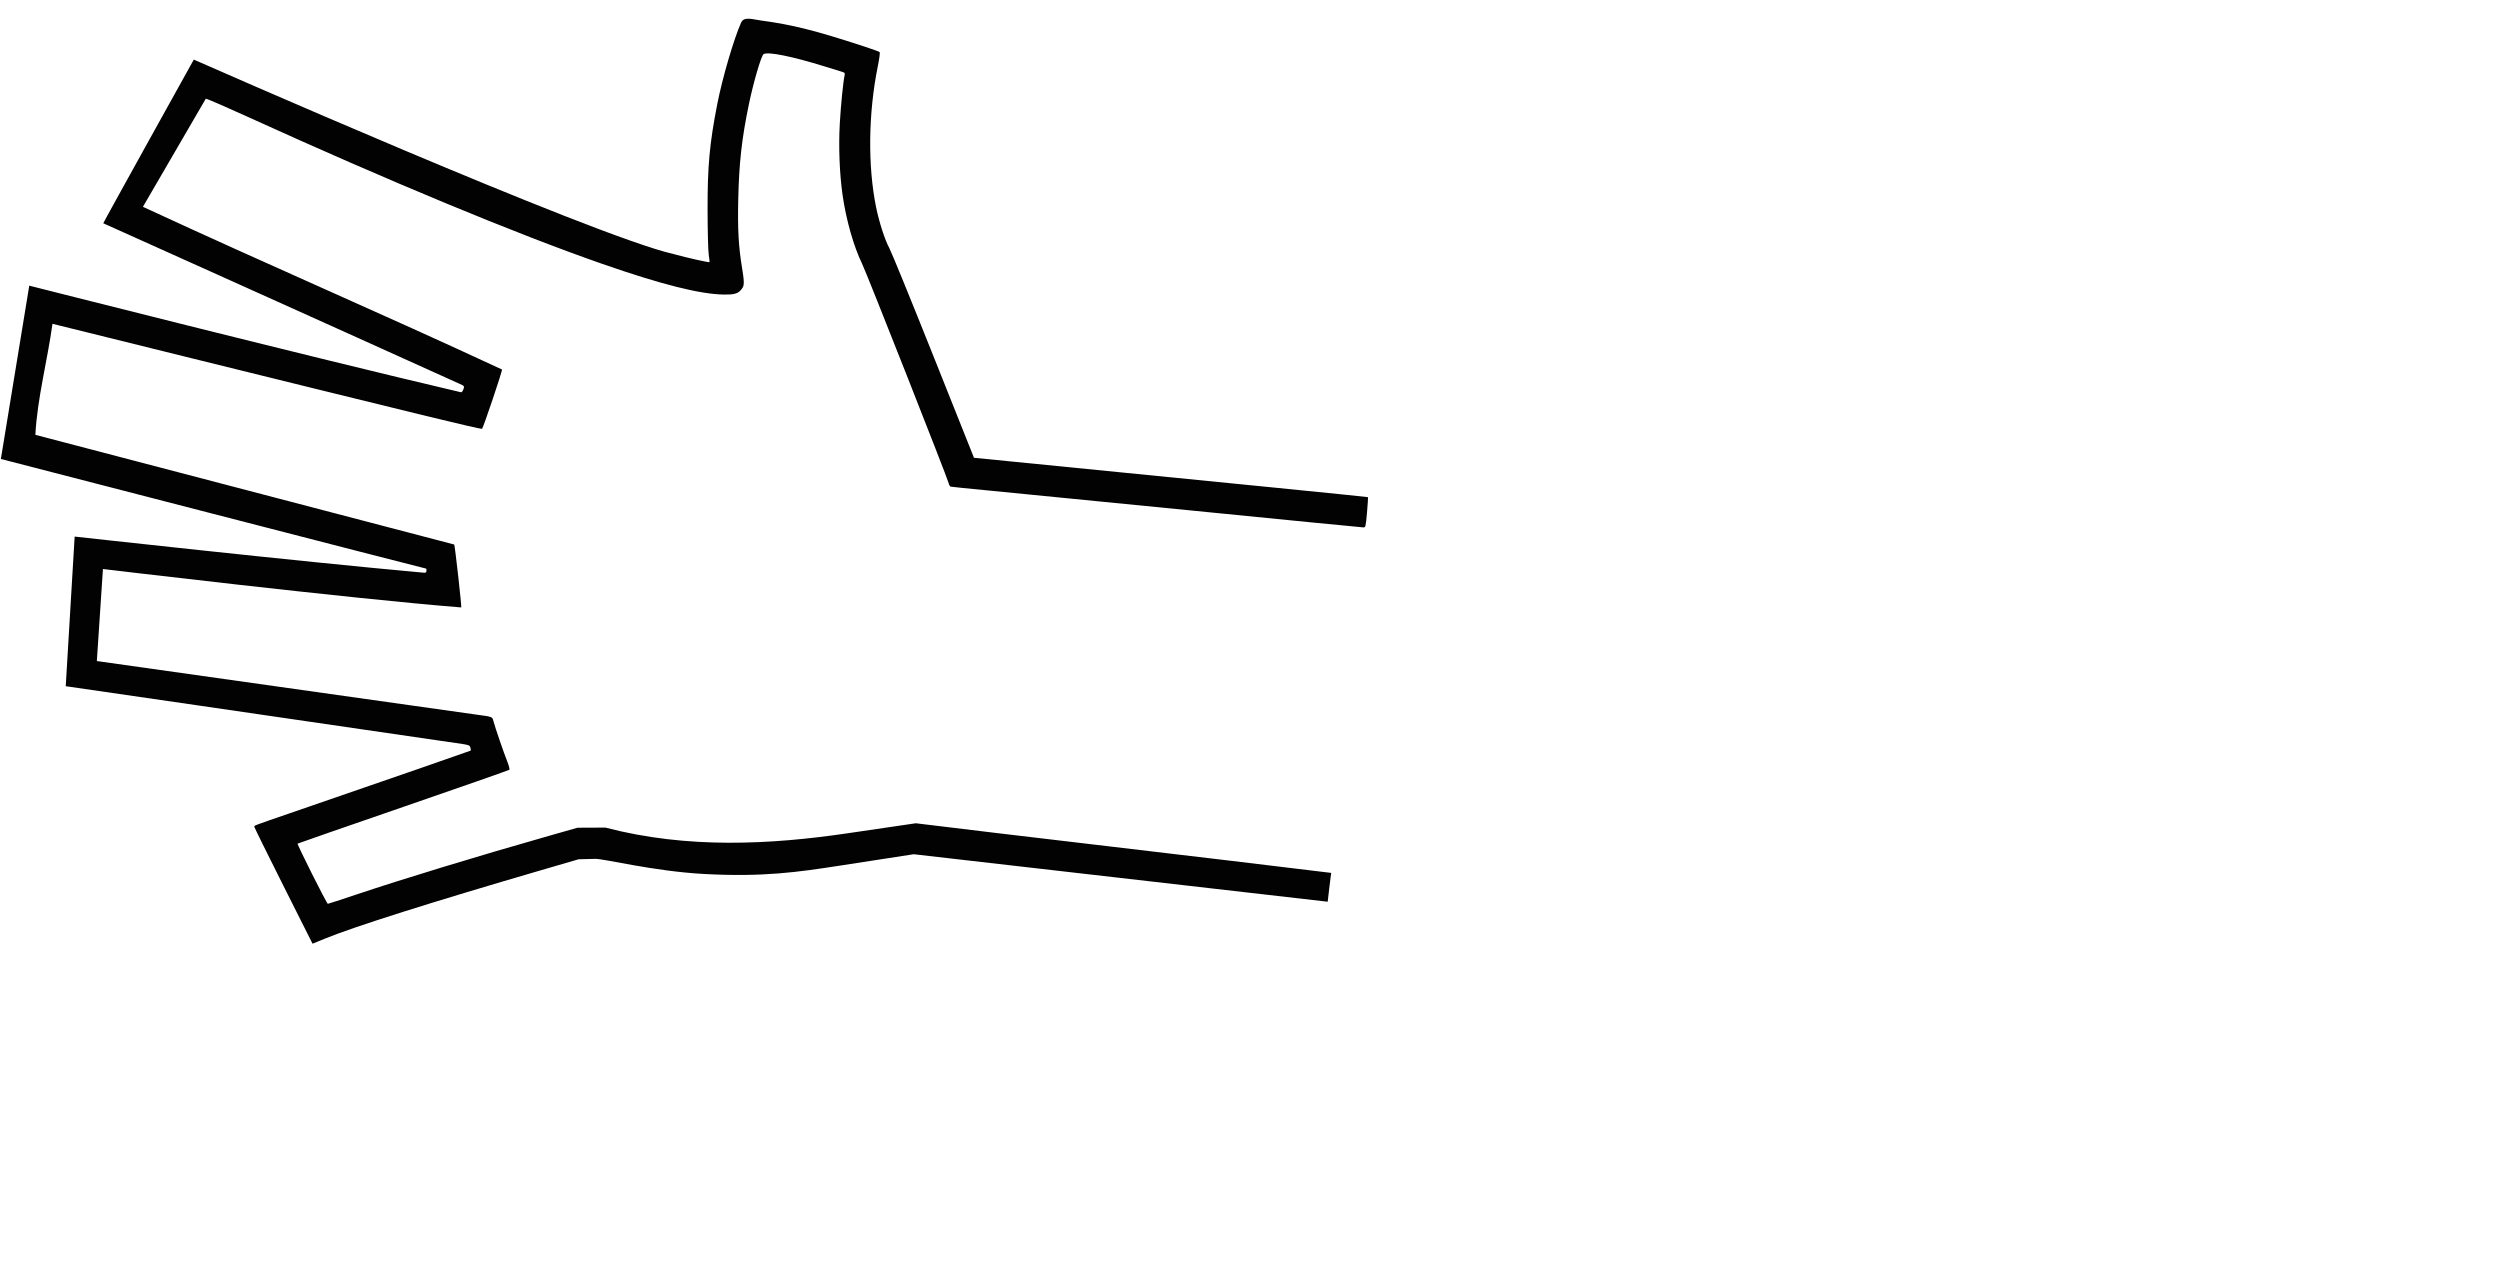<?xml version="1.0" encoding="UTF-8" standalone="no"?>
<!-- Created with Inkscape (http://www.inkscape.org/) -->

<svg
   version="1.1"
   id="svg76"
   width="313.572"
   height="161.586"
   viewBox="0 0 313.572 161.586"
   sodipodi:docname="rps-robot-paper.svg"
   inkscape:version="1.1.2 (08b2f3d93c, 2022-04-05)"
   xmlns:inkscape="http://www.inkscape.org/namespaces/inkscape"
   xmlns:sodipodi="http://sodipodi.sourceforge.net/DTD/sodipodi-0.dtd"
   xmlns="http://www.w3.org/2000/svg"
   xmlns:svg="http://www.w3.org/2000/svg">
  <sodipodi:namedview
     id="namedview9"
     pagecolor="#ffffff"
     bordercolor="#666666"
     borderopacity="1.0"
     inkscape:pageshadow="2"
     inkscape:pageopacity="0.0"
     inkscape:pagecheckerboard="0"
     showgrid="false"
     inkscape:zoom="2"
     inkscape:cx="104.75"
     inkscape:cy="58.5"
     inkscape:window-width="1920"
     inkscape:window-height="1031"
     inkscape:window-x="0"
     inkscape:window-y="25"
     inkscape:window-maximized="1"
     inkscape:current-layer="g5802" />
  <defs
     id="defs80" />
  <g
     id="g82"
     transform="translate(276.075,-35.763)">
    <g
       id="g553"
       transform="translate(9.257,-1.41)">
      <path
         style="display:none;fill:#020202;stroke-width:0.32"
         d="m 364.434,314.633 c -9.123,-3.735 -33.068,-11.314 -67.2,-21.268 l -11.52,-3.36 -5.12,-0.13 c -2.816,-0.072 -18.008,-0.278 -33.76,-0.459 -15.752,-0.181 -36.848,-0.474 -46.88,-0.653 l -18.24,-0.325 -128.454,14.736 -0.488,-4.242 c -0.292,-2.536 -0.61,-4.701 -0.61,-4.701 33.385,-4.122 105.253,-12.445 128.912,-15.404 l 19.68,0.34 c 24.075,0.416 64.928,0.952 76.64,1.004 l 8.64,0.039 8.96,2.548 c 21.993,6.254 45.268,13.348 59.728,18.202 4.691,1.575 8.652,2.863 8.804,2.863 0.325,0 9.594,-18.462 9.376,-18.675 -0.082,-0.08 -14.836,-5.208 -32.788,-11.397 -17.952,-6.189 -32.763,-11.373 -32.914,-11.52 -0.151,-0.147 0.12,-1.251 0.603,-2.457 1.051,-2.627 3.791,-10.605 4.295,-12.507 0.409,-1.546 0.163,-1.446 5.296,-2.147 25.483,-3.48 105.424,-15.044 106.838,-15.454 1.033,-0.3 1.935,-0.694 2.004,-0.876 0.07,-0.181 1.184,-6.557 2.476,-14.168 l 2.349,-13.838 h -0.804 c -0.442,0 -24.915,2.53 -54.385,5.622 -29.47,3.092 -53.656,5.547 -53.747,5.456 -0.176,-0.176 1.965,-19.326 2.182,-19.526 0.07,-0.064 28.783,-7.925 63.807,-17.468 35.024,-9.543 63.815,-17.478 63.979,-17.632 0.309,-0.291 -0.65,-29.677 -1.049,-32.155 l -0.21,-1.303 -50.4,12.259 c -27.72,6.743 -58.09,14.135 -67.488,16.428 -9.399,2.293 -17.17,4.087 -17.271,3.987 -0.426,-0.426 -6.415,-18.22 -6.199,-18.418 0.131,-0.12 24.79,-11.482 54.798,-25.249 30.008,-13.767 54.729,-25.124 54.935,-25.236 0.241,-0.131 -3.338,-5.858 -10.027,-16.044 -5.721,-8.712 -10.518,-15.961 -10.66,-16.109 -0.142,-0.148 -4.846,1.819 -10.453,4.372 -43.241,19.688 -83.188,36.254 -109.635,45.466 -18.413,6.414 -30.426,9.443 -37.839,9.543 -2.953,0.04 -4.264,-0.253 -5.206,-1.38 -0.991,-1.185 -1.284,-1.486 -0.44,-6.622 1.13,-6.878 1.426,-12.022 1.229,-21.347 -0.242,-11.44 -1.086,-19.008 -3.32,-29.763 -1.393,-6.707 -3.784,-14.889 -4.52,-15.466 -1.16,-0.908 -8.897,0.642 -19.102,3.828 -2.289,0.715 -4.631,1.436 -5.204,1.604 -0.851,0.249 -1.013,0.434 -0.884,1.009 0.457,2.034 1.17,9.127 1.51,15.011 0.415,7.178 0.087,15.631 -0.862,22.271 -1.099,7.686 -3.456,15.968 -6.076,21.343 -1.409,2.891 -26.464,66.418 -26.856,68.094 -0.115,0.492 -0.385,0.95 -0.6,1.019 -0.215,0.069 -5.862,0.644 -12.55,1.277 -6.688,0.634 -35.25,3.451 -63.471,6.261 -28.221,2.81 -51.639,5.109 -52.039,5.109 -0.704,0 -0.741,-0.149 -1.141,-4.641 -0.227,-2.553 -0.354,-4.689 -0.281,-4.747 0.108,-0.087 38.567,-3.932 111.906,-11.189 l 10.334,-1.023 12.572,-31.52 c 6.915,-17.336 13.089,-32.456 13.72,-33.6 1.324,-2.399 3.147,-8.031 4.077,-12.598 2.623,-12.879 2.422,-29.269 -0.537,-43.82 -0.483,-2.378 -0.713,-4.208 -0.547,-4.36 0.157,-0.144 2.302,-0.922 4.766,-1.728 15.169,-4.963 22.395,-6.781 32.056,-8.064 2.745,-0.373 5.27,-1.331 6.174,0.699 2.272,5.132 5.785,17.126 7.343,25.07 2.424,12.358 3.07,19.392 3.041,33.12 -0.013,6.336 -0.175,12.528 -0.359,13.76 -0.184,1.232 -0.299,2.282 -0.256,2.332 0.156,0.184 6.802,-1.308 11.19,-2.511 24.793,-6.8 76.637,-27.657 132.01,-53.107 4.664,-2.144 9.602,-4.41 10.973,-5.037 1.483,-0.678 2.606,-1.022 2.773,-0.848 0.463,0.481 31.725,48.21 31.626,48.285 -0.104,0.079 0.478,-0.189 -28.891,13.289 -11.968,5.492 -24.424,11.211 -27.68,12.709 -16.999,7.819 -52.857,24.276 -54.307,24.924 -1.643,0.734 -1.662,0.759 -1.329,1.715 0.186,0.533 0.513,0.97 0.728,0.97 0.214,0 31.167,-7.488 68.785,-16.64 37.617,-9.152 68.582,-16.64 68.81,-16.64 0.482,0 0.425,-1.027 1.676,30.31 0.486,12.183 0.794,22.24 0.685,22.35 -0.15,0.15 -128.728,35.34 -129.127,35.34 -0.044,0 -0.08,0.288 -0.08,0.64 0,0.431 0.213,0.64 0.653,0.64 0.359,0 13.067,-1.301 28.24,-2.89 15.173,-1.59 33.779,-3.539 41.347,-4.332 7.568,-0.793 19.664,-2.064 26.88,-2.825 7.216,-0.761 13.176,-1.336 13.245,-1.276 0.069,0.059 -0.042,0.939 -0.247,1.956 -0.205,1.016 -1.448,8.328 -2.762,16.248 -1.314,7.92 -2.594,15.624 -2.844,17.12 -0.25,1.496 -0.686,4.205 -0.969,6.02 -0.571,3.656 -0.93,4.403 -2.71,5.637 -2.693,1.866 -4.214,2.122 -58.114,9.781 -28.512,4.052 -52.813,7.523 -54.001,7.713 -1.894,0.304 -2.186,0.444 -2.358,1.133 -0.108,0.432 -0.144,0.838 -0.079,0.902 0.102,0.1 23.337,8.149 55.958,19.384 11.822,4.072 11.203,3.836 11.182,4.261 -0.01,0.203 -4.078,8.447 -9.04,18.32 l -9.022,17.951 z"
         id="path555" />
      <g
         id="g5802">
        <path
           style="fill:#020202;stroke-width:0.131"
           d="m 139.789,98.401 c -1.822,-0.256 -8.886,-1.088 -10.109,-1.233 -18.168,-2.189 -22.231,-2.681 -33.673,-4.075 l -8.73,-1.063 -16.02,3.794 c -7.2,1.349 -12.253,-0.187 -12.253,-0.187 0,0 1.582,-0.096 3.146,-0.731 0.741,-0.3 0.985,-1.745 0.847,-3.127 -0.196,-1.95 -0.894,-7.17 -1.333,-8.314 -0.067,-0.176 0.05,-0.207 0.773,-0.207 2.545,0 3.474,-2.402 3.912,-10.11 0.153,-2.705 0.091,-5.59 -0.137,-7.17 -0.239,-1.836 -0.969,-2.677 -2.526,-3.014 1.195,-1.47 3.28,-6.38 3.854,-10.064 0.603,2.591 0.557,7.269 -0.326,10.95 0.773,1.455 5.373,6.956 8.267,7.933 7.056,2.382 12.167,2.53 18.159,1.552 0.906,-0.148 1.656,-0.349 1.68,-0.373 0.055,-0.055 -0.84,-3.616 -0.933,-3.709 -0.038,-0.038 -0.827,0.08 -1.752,0.262 -2.626,0.519 -4,0.66 -6.408,0.66 -2.623,-9.1e-4 -4.204,-0.232 -6.23,-0.909 -2.671,-0.894 -7.002,-3.116 -8.966,-6.706 0.178,-1.646 0.104,-1.989 0.307,-4.083 0.519,-5.637 -0.981,-14.195 -2.747,-15.681 -3.387,-1.673 -3.015,-0.548 -3.347,2.028 -0.184,6.709 -1.442,8.669 -3.839,15.255 -1.159,3.275 -2.702,4.309 -4.236,4.426 -0.919,-1.3e-4 -3.977,0.003 -4.005,-0.028 -0.029,-0.031 0.084,-0.796 0.25,-1.698 0.538,-2.922 0.734,-5.347 0.809,-9.994 0.094,-5.801 -0.181,-10.883 -0.955,-17.641 -0.548,-4.784 -0.545,-4.66 -0.122,-5.163 2.138,-2.541 12.055,-5.502 19.678,-5.875 l 1.589,-0.078 8.916,12.745 c 4.904,7.01 8.987,12.745 9.074,12.745 0.17,0 15.653,1.48 17.85,1.706 0.722,0.074 3.764,0.369 6.761,0.655 2.996,0.286 9.436,0.904 14.31,1.374 12.179,1.174 12.92,1.242 12.96,1.203 0.057,-0.057 0.436,-3.795 0.39,-3.841 -0.023,-0.023 -11.115,-1.105 -24.649,-2.403 -13.533,-1.299 -24.843,-2.395 -25.131,-2.437 l -0.525,-0.076 -8.402,-12.023 c -4.621,-6.613 -8.598,-12.248 -8.837,-12.523 -0.683,-0.784 -1.412,-0.975 -3.733,-0.975 -1.462,0 -1.936,-0.04 -1.936,-0.164 0,-0.09 -0.042,-0.164 -0.094,-0.164 -0.051,0 -8.234,-1.841 -18.184,-4.09 -9.95,-2.25 -18.114,-4.066 -18.143,-4.037 -0.029,0.029 -0.746,9.755 -1.592,21.612 0,0 -0.438,8.009 -0.968,17.016 -0.117,4.764 -0.108,10.411 0.684,13.33 0.403,1.562 0.971,4.555 2.097,8.269 3.032,9.997 3.575,10.922 4.249,16.82 0.308,2.694 0.485,7.53 0.485,7.53 2.958,0.631 5.148,0.617 7.718,0.74 0.405,0.002 3.499,-0.411 6.345,0.413 l 4.385,1.27 c 2.53,0.589 9.512,1.098 12.943,0.375 l 15.63,-3.124 12.012,1.458 c 6.607,0.802 29.001,3.411 29.001,3.411 0,0 11.004,1.189 11.311,1.229 0.136,-1.225 0.295,-2.446 0.451,-3.669 z M 43.555,92.851 c -0.277,-3.58 -0.554,-6.993 -1.262,-10.5 l 2.154,0.061 c 1.097,0.031 11.93,0.585 12.523,0.585 0.379,0 0.408,0.044 0.74,1.083 0.702,2.198 1.093,4.265 1.255,6.635 0.088,1.289 -0.322,1.323 -0.575,1.372 -0.146,0.028 -0.839,0.129 -2.029,0.231 -3.986,0.349 -8.561,0.796 -12.806,0.534 z m 9.064,-13.992 c -3.971,-0.177 -7.705,-0.353 -8.297,-0.401 l -2.887,-0.233 c -0.962,-3.045 -1.903,-6.144 -2.752,-9.198 -1.069,-2.999 -1.436,-4.84 -1.415,-4.857 0.05,-0.04 11.268,1.381 11.323,1.433 0.023,0.022 -0.08,0.45 -0.23,0.952 -0.15,0.502 -0.272,0.969 -0.272,1.039 5.119,1.318 11.322,1.063 13.529,-0.662 0.16,0.022 0.771,-0.069 0.878,0.661 0.489,2.313 0.326,7.825 -0.816,11.557 -0.039,0.11 -0.325,0.138 -0.948,0.094 -0.491,-0.035 -4.142,-0.208 -8.113,-0.385 z M 44.887,61.199 c -2.578,-0.291 -7.74,-0.975 -8.393,-1.092 -0.519,-2.451 -0.477,-5.569 -0.456,-6.692 0.034,-0.374 0.157,-3.062 0.363,-5.974 0.206,-2.912 0.408,-5.328 0.449,-5.368 0.06,-0.06 4.516,0.712 12.264,2.123 0.528,0.096 0.993,0.208 1.033,0.249 0.159,0.159 0.204,9.901 0.056,11.967 -0.133,1.845 -0.526,5.317 -0.602,5.317 -0.015,0 -2.137,-0.238 -4.714,-0.529 z m -1.721,-22.06 c -3.249,-0.594 -5.949,-1.116 -6,-1.159 -0.106,-0.092 1.383,-21.237 1.504,-21.358 0.068,-0.068 6.602,1.375 20.239,4.47 1.655,0.376 2.955,0.716 2.888,0.756 -0.067,0.04 -0.703,0.231 -1.415,0.424 -3.076,0.834 -6.425,2.224 -8.198,3.403 -1.122,0.746 -2.378,2.05 -2.864,2.975 -0.354,0.674 -0.377,0.812 -0.371,2.228 0.004,0.83 0.164,2.839 0.357,4.464 0.192,1.625 0.39,3.421 0.44,3.992 l 0.09,1.038 -0.381,-0.076 c -0.21,-0.042 -3.039,-0.562 -6.289,-1.155 z"
           id="path5804"
           sodipodi:nodetypes="ccscccsssssccccsssssssccccccsssssscssssssssscssssssssccssccscccsccccssssssccssccsssccccsssscssssssssssssssscsscsss" />
        <g
           id="g553-5"
           transform="matrix(0.41,0,0,0.41,122.596,-64.199)">
          <path
             style="display:none;fill:#020202;stroke-width:0.32"
             d="m 364.434,314.633 c -9.123,-3.735 -33.068,-11.314 -67.2,-21.268 l -11.52,-3.36 -5.12,-0.13 c -2.816,-0.072 -18.008,-0.278 -33.76,-0.459 -15.752,-0.181 -36.848,-0.474 -46.88,-0.653 l -18.24,-0.325 -128.454,14.736 -0.488,-4.242 c -0.292,-2.536 -0.61,-4.701 -0.61,-4.701 33.385,-4.122 105.253,-12.445 128.912,-15.404 l 19.68,0.34 c 24.075,0.416 64.928,0.952 76.64,1.004 l 8.64,0.039 8.96,2.548 c 21.993,6.254 45.268,13.348 59.728,18.202 4.691,1.575 8.652,2.863 8.804,2.863 0.325,0 9.594,-18.462 9.376,-18.675 -0.082,-0.08 -14.836,-5.208 -32.788,-11.397 -17.952,-6.189 -32.763,-11.373 -32.914,-11.52 -0.151,-0.147 0.12,-1.251 0.603,-2.457 1.051,-2.627 3.791,-10.605 4.295,-12.507 0.409,-1.546 0.163,-1.446 5.296,-2.147 25.483,-3.48 105.424,-15.044 106.838,-15.454 1.033,-0.3 1.935,-0.694 2.004,-0.876 0.07,-0.181 1.184,-6.557 2.476,-14.168 l 2.349,-13.838 h -0.804 c -0.442,0 -24.915,2.53 -54.385,5.622 -29.47,3.092 -53.656,5.547 -53.747,5.456 -0.176,-0.176 1.965,-19.326 2.182,-19.526 0.07,-0.064 28.783,-7.925 63.807,-17.468 35.024,-9.543 63.815,-17.478 63.979,-17.632 0.309,-0.291 -0.65,-29.677 -1.049,-32.155 l -0.21,-1.303 -50.4,12.259 c -27.72,6.743 -58.09,14.135 -67.488,16.428 -9.399,2.293 -17.17,4.087 -17.271,3.987 -0.426,-0.426 -6.415,-18.22 -6.199,-18.418 0.131,-0.12 24.79,-11.482 54.798,-25.249 30.008,-13.767 54.729,-25.124 54.935,-25.236 0.241,-0.131 -3.338,-5.858 -10.027,-16.044 -5.721,-8.712 -10.518,-15.961 -10.66,-16.109 -0.142,-0.148 -4.846,1.819 -10.453,4.372 -43.241,19.688 -83.188,36.254 -109.635,45.466 -18.413,6.414 -30.426,9.443 -37.839,9.543 -2.953,0.04 -4.264,-0.253 -5.206,-1.38 -0.991,-1.185 -1.284,-1.486 -0.44,-6.622 1.13,-6.878 1.426,-12.022 1.229,-21.347 -0.242,-11.44 -1.086,-19.008 -3.32,-29.763 -1.393,-6.707 -3.784,-14.889 -4.52,-15.466 -1.16,-0.908 -8.897,0.642 -19.102,3.828 -2.289,0.715 -4.631,1.436 -5.204,1.604 -0.851,0.249 -1.013,0.434 -0.884,1.009 0.457,2.034 1.17,9.127 1.51,15.011 0.415,7.178 0.087,15.631 -0.862,22.271 -1.099,7.686 -3.456,15.968 -6.076,21.343 -1.409,2.891 -26.464,66.418 -26.856,68.094 -0.115,0.492 -0.385,0.95 -0.6,1.019 -0.215,0.069 -5.862,0.644 -12.55,1.277 -6.688,0.634 -35.25,3.451 -63.471,6.261 -28.221,2.81 -51.639,5.109 -52.039,5.109 -0.704,0 -0.741,-0.149 -1.141,-4.641 -0.227,-2.553 -0.354,-4.689 -0.281,-4.747 0.108,-0.087 38.567,-3.932 111.906,-11.189 l 10.334,-1.023 12.572,-31.52 c 6.915,-17.336 13.089,-32.456 13.72,-33.6 1.324,-2.399 3.147,-8.031 4.077,-12.598 2.623,-12.879 2.422,-29.269 -0.537,-43.82 -0.483,-2.378 -0.713,-4.208 -0.547,-4.36 0.157,-0.144 2.302,-0.922 4.766,-1.728 15.169,-4.963 22.395,-6.781 32.056,-8.064 2.745,-0.373 5.27,-1.331 6.174,0.699 2.272,5.132 5.785,17.126 7.343,25.07 2.424,12.358 3.07,19.392 3.041,33.12 -0.013,6.336 -0.175,12.528 -0.359,13.76 -0.184,1.232 -0.299,2.282 -0.256,2.332 0.156,0.184 6.802,-1.308 11.19,-2.511 24.793,-6.8 76.637,-27.657 132.01,-53.107 4.664,-2.144 9.602,-4.41 10.973,-5.037 1.483,-0.678 2.606,-1.022 2.773,-0.848 0.463,0.481 31.725,48.21 31.626,48.285 -0.104,0.079 0.478,-0.189 -28.891,13.289 -11.968,5.492 -24.424,11.211 -27.68,12.709 -16.999,7.819 -52.857,24.276 -54.307,24.924 -1.643,0.734 -1.662,0.759 -1.329,1.715 0.186,0.533 0.513,0.97 0.728,0.97 0.214,0 31.167,-7.488 68.785,-16.64 37.617,-9.152 68.582,-16.64 68.81,-16.64 0.482,0 0.425,-1.027 1.676,30.31 0.486,12.183 0.794,22.24 0.685,22.35 -0.15,0.15 -128.728,35.34 -129.127,35.34 -0.044,0 -0.08,0.288 -0.08,0.64 0,0.431 0.213,0.64 0.653,0.64 0.359,0 13.067,-1.301 28.24,-2.89 15.173,-1.59 33.779,-3.539 41.347,-4.332 7.568,-0.793 19.664,-2.064 26.88,-2.825 7.216,-0.761 13.176,-1.336 13.245,-1.276 0.069,0.059 -0.042,0.939 -0.247,1.956 -0.205,1.016 -1.448,8.328 -2.762,16.248 -1.314,7.92 -2.594,15.624 -2.844,17.12 -0.25,1.496 -0.686,4.205 -0.969,6.02 -0.571,3.656 -0.93,4.403 -2.71,5.637 -2.693,1.866 -4.214,2.122 -58.114,9.781 -28.512,4.052 -52.813,7.523 -54.001,7.713 -1.894,0.304 -2.186,0.444 -2.358,1.133 -0.108,0.432 -0.144,0.838 -0.079,0.902 0.102,0.1 23.337,8.149 55.958,19.384 11.822,4.072 11.203,3.836 11.182,4.261 -0.01,0.203 -4.078,8.447 -9.04,18.32 l -9.022,17.951 z"
             id="path555-3" />
          <g
             id="g5802-5"
             style="display:none">
            <path
               style="fill:#020202;stroke-width:0.32"
               d="m 52.162,294.231 c 4.441,-0.624 21.661,-2.652 24.64,-3.006 44.286,-5.336 54.19,-6.534 82.08,-9.932 l 21.28,-2.592 29.511,0.201 29.511,0.201 0.149,-0.731 c 0.082,-0.402 0.229,-2.171 0.327,-3.931 0.266,-4.77 1.867,-13.827 2.937,-16.615 0.164,-0.428 -0.123,-0.505 -1.884,-0.505 -6.204,0 -8.469,-5.855 -9.535,-24.644 -0.374,-6.594 -0.222,-15.314 0.334,-19.167 0.402,-2.786 1.491,-4.81 3.069,-5.704 0.694,-0.393 1.587,-0.717 1.984,-0.72 0.693,-0.005 0.656,-0.139 -0.876,-3.191 -2.027,-4.04 -5.083,-11.206 -6.282,-14.734 l -0.925,-2.72 -0.103,3.04 c -0.183,5.413 0.85,13.631 2.347,18.675 0.262,0.881 0.476,1.766 0.476,1.968 0,0.404 -10.96,10.795 -13.771,13.056 -14.145,11.377 -30.457,14.454 -52.778,9.954 -2.194,-0.442 -4.036,-0.851 -4.094,-0.909 -0.135,-0.135 2.048,-8.815 2.274,-9.041 0.094,-0.094 2.015,0.194 4.27,0.64 6.402,1.265 9.751,1.61 15.619,1.608 6.395,-0.002 10.248,-0.565 15.186,-2.217 6.511,-2.179 11.059,-5.12 18.505,-11.969 3.15,-2.897 4.205,-4.055 4.073,-4.47 -0.41,-1.292 -1.121,-6.059 -1.471,-9.858 -1.264,-13.739 2.39,-34.601 6.697,-38.224 0.995,-0.837 6.706,-2.394 7.099,-1.935 0.115,0.134 0.592,3.23 1.06,6.879 1.431,11.153 3.302,19.219 6.17,26.586 0.629,1.616 2.765,6.251 4.746,10.299 3.015,6.161 3.84,7.579 5.064,8.704 2.08,1.912 4.134,2.456 9.265,2.455 2.241,-3.2e-4 4.131,-0.063 4.201,-0.14 0.07,-0.077 -0.205,-1.939 -0.609,-4.139 -1.311,-7.123 -1.789,-13.034 -1.973,-24.36 -0.229,-14.14 0.442,-26.528 2.328,-43 1.335,-11.662 1.328,-11.359 0.297,-12.584 -5.212,-6.194 -29.385,-13.411 -47.965,-14.32 l -3.873,-0.189 -21.732,31.067 c -11.953,17.087 -21.906,31.067 -22.118,31.067 -0.413,0 -38.154,3.608 -43.509,4.159 -1.76,0.181 -9.176,0.9 -16.48,1.597 -7.304,0.697 -23,2.204 -34.88,3.349 -29.688,2.861 -31.494,3.029 -31.59,2.932 -0.138,-0.138 -1.063,-9.25 -0.95,-9.362 0.057,-0.057 27.093,-2.693 60.082,-5.859 32.988,-3.166 60.555,-5.839 61.259,-5.941 l 1.28,-0.185 20.48,-29.308 c 11.264,-16.119 20.957,-29.856 21.54,-30.526 1.664,-1.912 3.441,-2.376 9.1,-2.376 3.563,0 4.72,-0.098 4.72,-0.4 -1e-5,-0.22 0.103,-0.4 0.228,-0.4 0.126,0 20.071,-4.486 44.324,-9.97 24.252,-5.483 44.153,-9.911 44.223,-9.84 0.07,0.071 1.817,23.777 3.882,52.68 l 3.753,52.55 -1.213,2.33 c -3.07,5.896 -7.106,12.556 -10.036,16.56 -1.962,2.682 -2.008,2.838 -3.558,12.171 -2.893,17.417 -4.033,33.184 -3.723,51.513 0.112,6.604 0.238,12.439 0.281,12.967 l 0.079,0.96 -9.28,3.11 c -7.26,2.433 -9.671,3.112 -11.076,3.12 -0.988,0.005 -7.684,-0.486 -14.88,-1.092 l -13.084,-1.102 -33.92,-0.203 -33.92,-0.203 -29.28,3.553 c -16.104,1.954 -70.692,8.314 -70.692,8.314 0,0 -26.821,2.898 -27.57,2.996 -0.332,-2.985 -0.72,-5.963 -1.098,-8.943 z m 230,-14.649 4.72,-1.496 v -11.499 -11.499 l -2.32,0.167 c -2.667,0.192 -29.079,1.425 -30.526,1.425 -0.923,0 -0.995,0.106 -1.804,2.64 -1.71,5.358 -2.663,10.395 -3.059,16.172 -0.215,3.141 -0.196,3.298 0.422,3.417 0.356,0.069 3.023,0.29 5.927,0.49 9.054,0.626 19.261,1.554 19.475,1.772 0.369,0.374 2.369,-0.07 7.165,-1.589 z m -17.52,-32.987 c 9.68,-0.431 18.781,-0.871 20.224,-0.977 l 2.625,-0.193 0.162,-1.333 c 0.089,-0.733 0.323,-3.205 0.52,-5.493 0.499,-5.799 1.751,-15.622 2.719,-21.343 0.448,-2.65 0.774,-4.852 0.722,-4.893 -0.121,-0.098 -17.021,1.792 -17.156,1.918 -0.057,0.053 0.196,1.097 0.56,2.321 0.364,1.224 0.663,2.363 0.663,2.532 0,0.361 -7.638,1.581 -12.837,2.05 -7.723,0.697 -14.128,-0.641 -18.356,-3.833 -1.289,-0.973 -1.826,-1.193 -2.625,-1.076 l -1.004,0.147 -0.232,3.408 c -0.486,7.125 0.697,23.982 1.927,27.471 0.094,0.267 0.792,0.337 2.312,0.23 1.197,-0.084 10.097,-0.506 19.777,-0.938 z m 18.846,-43.045 c 6.283,-0.709 11.538,-1.219 11.678,-1.133 0.343,0.212 4.853,-6.665 7.819,-11.922 2.303,-4.081 2.399,-4.335 2.253,-5.92 -0.084,-0.911 -0.564,-7.464 -1.067,-14.562 -0.503,-7.098 -0.995,-12.987 -1.094,-13.086 -0.146,-0.146 -11.007,1.735 -29.894,5.176 -1.286,0.234 -2.42,0.507 -2.519,0.607 -0.387,0.387 -0.498,24.133 -0.136,29.169 0.323,4.497 1.282,12.96 1.469,12.96 0.037,0 5.208,-0.58 11.491,-1.29 z m 4.194,-53.772 c 7.92,-1.448 14.501,-2.719 14.625,-2.826 0.259,-0.223 -3.371,-51.766 -3.666,-52.061 -0.166,-0.166 -16.092,3.352 -49.334,10.897 -4.035,0.916 -7.203,1.745 -7.04,1.842 0.163,0.098 1.715,0.562 3.449,1.032 7.497,2.033 15.661,5.422 19.984,8.295 2.735,1.818 5.795,4.997 6.982,7.251 0.864,1.642 0.92,1.979 0.905,5.431 -0.009,2.024 -0.4,6.92 -0.869,10.88 -0.469,3.96 -0.951,8.338 -1.072,9.73 l -0.219,2.53 0.929,-0.184 c 0.511,-0.101 7.409,-1.369 15.329,-2.816 z"
               id="path5804-6" />
          </g>
          <g
             id="g10743"
             transform="translate(-240.844,10.447)">
            <path
               style="fill:#020202;stroke-width:0.32"
               d="m 304.569,534.435 c 45.305,-5.048 86.313,-9.824 130.523,-15.637 l 23.921,5.619 c 12.397,3.772 31.504,5.911 45.917,3.259 -7.261,-1.318 -9.757,-3.329 -9.865,-8.478 -0.226,-8.428 2.587,-18.352 3.697,-22.605 -6.588,-0.518 -9.583,-0.307 -10.861,-11.29 -1.061,-9.118 -1.611,-28.913 -0.44,-33.56 0.45,-1.788 2.318,-3.855 3.74,-4.139 0.556,-0.111 1.012,-0.241 1.012,-0.289 -4.4,-7.878 -6.371,-11.398 -8.138,-22.713 -1.846,8.621 -0.748,15.283 0.805,25.452 l -9.646,11.537 c -4.616,4.769 -16.401,10.489 -23.441,11.445 -11.537,2.531 -25.205,2.025 -35.147,-0.849 -0.114,-0.124 0.184,-2.241 0.663,-4.705 0.841,-4.327 0.898,-4.478 1.647,-4.425 0.427,0.03 2.792,0.363 5.256,0.74 8.516,1.303 19.404,1.225 26.24,-0.187 10.068,-2.081 18.741,-7.599 23.972,-15.253 l 1.252,-1.832 -0.551,-3.084 c -1.85,-10.357 -1.338,-21.08 1.558,-32.599 1.207,-4.802 3.344,-10.67 4.483,-12.309 1.073,-1.545 1.856,-1.964 4.533,-2.429 4.643,0.003 4.219,1.242 4.403,3.6 -1.16,30.56 12.629,51.841 19.216,53.06 3.48,0.643 8.479,0.266 10.97,-0.323 -0.872,-7.059 -2.935,-15.46 -3.428,-22.504 -0.421,-6.271 -0.425,-24.206 -0.007,-31.619 0.555,-9.849 1.899,-24.374 2.741,-29.629 0.17,-1.059 0.071,-1.305 -0.876,-2.182 -6.281,-5.822 -31.225,-13.009 -47.307,-13.629 l -4.64,-0.179 -21.75,31.39 c -19.682,28.406 -21.842,31.405 -22.72,31.548 -0.534,0.087 -11.05,1.098 -23.37,2.247 -12.32,1.149 -26.144,2.442 -30.72,2.875 -4.576,0.432 -16.816,1.587 -27.2,2.566 -10.384,0.979 -24.149,2.279 -30.589,2.889 -6.44,0.61 -12.216,1.109 -12.836,1.109 h -1.127 l -0.399,-4.499 c -0.219,-2.474 -0.306,-4.591 -0.193,-4.704 0.2,-0.2 10.275,-1.172 85.464,-8.243 20.064,-1.887 36.502,-3.449 36.529,-3.472 0.027,-0.023 9.438,-13.578 20.912,-30.122 11.474,-16.544 21.207,-30.538 21.629,-31.097 1.137,-1.507 3.286,-2.023 8.431,-2.023 6.677,0 16.229,1.328 26.098,3.628 l 4.8,1.119 10.552,2.12 164.779,-20.053 15.87,50.47 c 0,0 -116.427,13.241 -118.125,14.668 -0.537,0.451 -1.61,1.576 -1.402,2.689 0.123,0.66 0.266,1.243 0.318,1.295 6.276,1.717 130.561,16.161 130.561,16.161 l -4.029,47.144 -118.466,-18.2 c -8.197,-0.219 -11.822,6.182 -12.129,6.894 -3.639,8.433 -8.605,20.984 -11.946,35.404 -4.856,20.959 -3.966,38.938 -4.362,42.794 -8.698,1.144 -14.495,1.033 -23.405,0.912 -10.041,3.678 -25.369,5.511 -32.567,6.444 -9.412,1.22 -25.942,-0.779 -34.121,-2.588 l -25.527,-5.645 -130.065,14.96 c -0.128,-0.664 -0.709,-5.177 -1.098,-8.943 z m 239.151,-12.421 c -0.197,-11.025 0.256,-13.514 2.016,-26.782 -13.042,0.8 -24.329,1.125 -36.46,1.436 -2.294,0.342 -6.085,21.818 -4.357,22.354 12.92,2.303 28.441,3.516 38.801,2.991 z m 4.157,-36.958 c 3.413,-11.752 7.147,-22.82 10.632,-33.598 -4.515,0.262 -21.522,1.95 -28.213,2.887 l 1.24,4.367 c -9.252,2.868 -26.35,4.476 -33.346,-2.503 -1.022,0.192 -1.746,0.349 -1.935,1.724 -0.36,9.523 0.963,28.039 2.131,28.404 3.832,0.989 42.158,0.488 49.492,-1.281 z M 693.442,422.959 576.578,408.267 c 0,0 -10.404,-1.037 -12.498,-3.909 -2.334,-3.2 -2.55,-13.813 2.225,-15.778 4.998,-2.057 13.881,-3.543 13.881,-3.543 l 98.847,-12.357 c -2.898,-12.118 -6.191,-20.894 -9.306,-32.957 0,0 -143.729,16.626 -145.994,18.388 l 1.084,0.912 c 1.705,1.435 3.45,3.825 4.141,5.672 0.629,1.682 0.629,1.726 0.019,6.315 -0.7,5.264 -1.671,14.96 -2.275,22.713 -0.259,3.329 -0.407,11.014 -0.401,20.8 0.011,15.602 0.205,19.292 1.454,27.6 l 0.373,2.48 1.001,-9.6e-4 c 0.551,-5.5e-4 5.249,-0.432 10.441,-0.959 5.192,-0.527 9.607,-0.959 9.811,-0.959 0.204,-6.4e-4 14.085,-0.986 14.795,-1.505 8.887,-6.494 16.388,-4.969 16.388,-4.969 l 109.766,16.357 z"
               id="path10745"
               sodipodi:nodetypes="ccccccsssccccccssssscsssccccccscscssssssscssssssssccccssccccssccssccccccccccccccccccssccccssssscsscssccc" />
          </g>
        </g>
        <g
           id="g553-2"
           transform="matrix(-0.405,0,0,0.405,-37.735,1.188)">
          <path
             style="display:inline;fill:#020202;stroke-width:0.319"
             d="m 510.733,379.55 c -9.105,-3.728 -33.004,-11.292 -67.07,-21.227 l -11.498,-3.353 -5.11,-0.13 c -2.811,-0.071 -18.017,3.822 -33.716,4.68 -18.307,1.001 -29.184,-0.592 -41.824,-2.542 l -23.149,-3.572 -128.205,14.708 -0.487,-4.234 c -0.291,-2.531 -0.609,-4.692 -0.609,-4.692 33.32,-4.114 105.049,-12.421 128.662,-15.374 l 21.142,3.106 c 23.777,3.493 49.488,4.9 74.991,-1.764 l 8.623,0.039 8.943,2.543 c 21.951,6.242 45.181,13.322 59.612,18.167 4.681,1.572 8.636,2.858 8.787,2.858 0.324,0 9.575,-18.426 9.357,-18.639 -0.081,-0.079 -14.807,-5.198 -32.725,-11.375 -17.917,-6.177 -32.7,-11.351 -32.85,-11.498 -0.151,-0.147 0.119,-1.248 0.602,-2.453 1.049,-2.621 3.784,-10.584 4.287,-12.483 0.409,-1.543 0.163,-1.443 5.286,-2.143 l 117.576,-16.594 -1.888,-28.503 c 0,0 -75.666,9.088 -110.967,11.902 -0.175,-0.175 1.961,-19.289 2.178,-19.488 l 129.71,-33.964 c -0.541,-11.089 -3.805,-23.372 -5.289,-34.391 0,0 -76.584,18.997 -115.799,28.562 -9.38,2.289 -17.137,4.079 -17.237,3.979 -0.425,-0.425 -6.402,-18.185 -6.187,-18.383 38.429,-17.88 70.374,-31.483 111.207,-50.389 l -19.468,-33.473 c -0.142,-0.148 -7.703,3.199 -13.299,5.747 -43.157,19.649 -83.027,36.184 -109.423,45.378 -18.378,6.401 -30.367,9.425 -37.766,9.524 -2.948,0.04 -4.255,-0.253 -5.196,-1.377 -0.989,-1.182 -1.282,-1.483 -0.439,-6.609 1.128,-6.864 1.423,-11.999 1.226,-21.306 -0.242,-11.418 -1.084,-18.971 -3.313,-29.705 -1.39,-6.694 -3.776,-14.861 -4.511,-15.436 -1.158,-0.907 -8.88,0.641 -19.065,3.82 -2.285,0.713 -4.622,1.434 -5.194,1.601 -0.85,0.249 -1.011,0.433 -0.882,1.007 0.456,2.03 1.168,9.109 1.507,14.981 0.414,7.164 0.087,15.6 -0.86,22.228 -1.097,7.671 -3.45,15.937 -6.064,21.301 -1.406,2.886 -26.413,66.29 -26.804,67.962 -0.115,0.491 -0.384,0.948 -0.598,1.017 -0.214,0.069 -5.851,0.642 -12.526,1.275 -6.675,0.633 -35.182,3.445 -63.348,6.249 -28.167,2.804 -51.539,5.099 -51.938,5.099 -0.703,0 -0.739,-0.149 -1.139,-4.632 -0.227,-2.548 -0.353,-4.68 -0.281,-4.738 0.108,-0.087 38.492,-3.925 111.689,-11.167 l 10.314,-1.021 12.548,-31.459 c 6.901,-17.302 13.064,-32.393 13.694,-33.535 1.322,-2.395 3.141,-8.016 4.069,-12.574 2.618,-12.854 2.417,-29.212 -0.536,-43.735 -0.482,-2.373 -0.712,-4.2 -0.546,-4.352 0.157,-0.144 2.297,-0.92 4.757,-1.725 15.14,-4.954 22.352,-6.768 31.994,-8.048 2.74,-0.372 5.26,-1.329 6.162,0.698 2.267,5.122 5.773,17.092 7.329,25.022 2.42,12.334 3.064,19.354 3.035,33.056 -0.013,6.324 -0.174,12.504 -0.358,13.733 -0.183,1.23 -0.298,2.277 -0.255,2.328 0.156,0.183 6.788,-1.305 11.169,-2.507 24.94,-5.679 148.564,-60.22 148.564,-60.22 0,0 28.131,50.614 28.032,50.689 0,0 -67.634,30.386 -110.222,49.667 -1.64,0.733 -1.659,0.757 -1.326,1.712 0.186,0.532 0.512,0.968 0.726,0.968 46.905,-10.974 133.745,-33.026 133.745,-33.026 l 8.792,53.679 c 0,0 -131.332,33.96 -131.73,33.96 -0.044,0 -0.08,0.287 -0.08,0.639 0,0.43 0.213,0.639 0.652,0.639 39.525,-3.559 108.307,-11.207 108.307,-11.207 l 2.762,46.341 c 0,0 -70.102,10.167 -122.981,17.914 -1.89,0.303 -2.181,0.443 -2.354,1.131 -0.108,0.431 -0.144,0.837 -0.079,0.9 0.102,0.1 23.292,8.133 55.85,19.346 11.799,4.064 11.181,3.828 11.161,4.253 -0.01,0.202 -4.07,8.43 -9.022,18.284 l -9.005,17.916 z"
             id="path555-7"
             sodipodi:nodetypes="sscsssccsccsccssssssssccccccccscccsssssssssssssssssssssscssssssccssssccccscccssccccssscscs" />
          <g
             id="g5802-0"
             style="display:none">
            <path
               style="fill:#020202;stroke-width:0.32"
               d="m 52.162,294.231 c 4.441,-0.624 21.661,-2.652 24.64,-3.006 44.286,-5.336 54.19,-6.534 82.08,-9.932 l 21.28,-2.592 29.511,0.201 29.511,0.201 0.149,-0.731 c 0.082,-0.402 0.229,-2.171 0.327,-3.931 0.266,-4.77 1.867,-13.827 2.937,-16.615 0.164,-0.428 -0.123,-0.505 -1.884,-0.505 -6.204,0 -8.469,-5.855 -9.535,-24.644 -0.374,-6.594 -0.222,-15.314 0.334,-19.167 0.402,-2.786 1.491,-4.81 3.069,-5.704 0.694,-0.393 1.587,-0.717 1.984,-0.72 0.693,-0.005 0.656,-0.139 -0.876,-3.191 -2.027,-4.04 -5.083,-11.206 -6.282,-14.734 l -0.925,-2.72 -0.103,3.04 c -0.183,5.413 0.85,13.631 2.347,18.675 0.262,0.881 0.476,1.766 0.476,1.968 0,0.404 -10.96,10.795 -13.771,13.056 -14.145,11.377 -30.457,14.454 -52.778,9.954 -2.194,-0.442 -4.036,-0.851 -4.094,-0.909 -0.135,-0.135 2.048,-8.815 2.274,-9.041 0.094,-0.094 2.015,0.194 4.27,0.64 6.402,1.265 9.751,1.61 15.619,1.608 6.395,-0.002 10.248,-0.565 15.186,-2.217 6.511,-2.179 11.059,-5.12 18.505,-11.969 3.15,-2.897 4.205,-4.055 4.073,-4.47 -0.41,-1.292 -1.121,-6.059 -1.471,-9.858 -1.264,-13.739 2.39,-34.601 6.697,-38.224 0.995,-0.837 6.706,-2.394 7.099,-1.935 0.115,0.134 0.592,3.23 1.06,6.879 1.431,11.153 3.302,19.219 6.17,26.586 0.629,1.616 2.765,6.251 4.746,10.299 3.015,6.161 3.84,7.579 5.064,8.704 2.08,1.912 4.134,2.456 9.265,2.455 2.241,-3.2e-4 4.131,-0.063 4.201,-0.14 0.07,-0.077 -0.205,-1.939 -0.609,-4.139 -1.311,-7.123 -1.789,-13.034 -1.973,-24.36 -0.229,-14.14 0.442,-26.528 2.328,-43 1.335,-11.662 1.328,-11.359 0.297,-12.584 -5.212,-6.194 -29.385,-13.411 -47.965,-14.32 l -3.873,-0.189 -21.732,31.067 c -11.953,17.087 -21.906,31.067 -22.118,31.067 -0.413,0 -38.154,3.608 -43.509,4.159 -1.76,0.181 -9.176,0.9 -16.48,1.597 -7.304,0.697 -23,2.204 -34.88,3.349 -29.688,2.861 -31.494,3.029 -31.59,2.932 -0.138,-0.138 -1.063,-9.25 -0.95,-9.362 0.057,-0.057 27.093,-2.693 60.082,-5.859 32.988,-3.166 60.555,-5.839 61.259,-5.941 l 1.28,-0.185 20.48,-29.308 c 11.264,-16.119 20.957,-29.856 21.54,-30.526 1.664,-1.912 3.441,-2.376 9.1,-2.376 3.563,0 4.72,-0.098 4.72,-0.4 -1e-5,-0.22 0.103,-0.4 0.228,-0.4 0.126,0 20.071,-4.486 44.324,-9.97 24.252,-5.483 44.153,-9.911 44.223,-9.84 0.07,0.071 1.817,23.777 3.882,52.68 l 3.753,52.55 -1.213,2.33 c -3.07,5.896 -7.106,12.556 -10.036,16.56 -1.962,2.682 -2.008,2.838 -3.558,12.171 -2.893,17.417 -4.033,33.184 -3.723,51.513 0.112,6.604 0.238,12.439 0.281,12.967 l 0.079,0.96 -9.28,3.11 c -7.26,2.433 -9.671,3.112 -11.076,3.12 -0.988,0.005 -7.684,-0.486 -14.88,-1.092 l -13.084,-1.102 -33.92,-0.203 -33.92,-0.203 -29.28,3.553 c -16.104,1.954 -70.692,8.314 -70.692,8.314 0,0 -26.821,2.898 -27.57,2.996 -0.332,-2.985 -0.72,-5.963 -1.098,-8.943 z m 230,-14.649 4.72,-1.496 v -11.499 -11.499 l -2.32,0.167 c -2.667,0.192 -29.079,1.425 -30.526,1.425 -0.923,0 -0.995,0.106 -1.804,2.64 -1.71,5.358 -2.663,10.395 -3.059,16.172 -0.215,3.141 -0.196,3.298 0.422,3.417 0.356,0.069 3.023,0.29 5.927,0.49 9.054,0.626 19.261,1.554 19.475,1.772 0.369,0.374 2.369,-0.07 7.165,-1.589 z m -17.52,-32.987 c 9.68,-0.431 18.781,-0.871 20.224,-0.977 l 2.625,-0.193 0.162,-1.333 c 0.089,-0.733 0.323,-3.205 0.52,-5.493 0.499,-5.799 1.751,-15.622 2.719,-21.343 0.448,-2.65 0.774,-4.852 0.722,-4.893 -0.121,-0.098 -17.021,1.792 -17.156,1.918 -0.057,0.053 0.196,1.097 0.56,2.321 0.364,1.224 0.663,2.363 0.663,2.532 0,0.361 -7.638,1.581 -12.837,2.05 -7.723,0.697 -14.128,-0.641 -18.356,-3.833 -1.289,-0.973 -1.826,-1.193 -2.625,-1.076 l -1.004,0.147 -0.232,3.408 c -0.486,7.125 0.697,23.982 1.927,27.471 0.094,0.267 0.792,0.337 2.312,0.23 1.197,-0.084 10.097,-0.506 19.777,-0.938 z m 18.846,-43.045 c 6.283,-0.709 11.538,-1.219 11.678,-1.133 0.343,0.212 4.853,-6.665 7.819,-11.922 2.303,-4.081 2.399,-4.335 2.253,-5.92 -0.084,-0.911 -0.564,-7.464 -1.067,-14.562 -0.503,-7.098 -0.995,-12.987 -1.094,-13.086 -0.146,-0.146 -11.007,1.735 -29.894,5.176 -1.286,0.234 -2.42,0.507 -2.519,0.607 -0.387,0.387 -0.498,24.133 -0.136,29.169 0.323,4.497 1.282,12.96 1.469,12.96 0.037,0 5.208,-0.58 11.491,-1.29 z m 4.194,-53.772 c 7.92,-1.448 14.501,-2.719 14.625,-2.826 0.259,-0.223 -3.371,-51.766 -3.666,-52.061 -0.166,-0.166 -16.092,3.352 -49.334,10.897 -4.035,0.916 -7.203,1.745 -7.04,1.842 0.163,0.098 1.715,0.562 3.449,1.032 7.497,2.033 15.661,5.422 19.984,8.295 2.735,1.818 5.795,4.997 6.982,7.251 0.864,1.642 0.92,1.979 0.905,5.431 -0.009,2.024 -0.4,6.92 -0.869,10.88 -0.469,3.96 -0.951,8.338 -1.072,9.73 l -0.219,2.53 0.929,-0.184 c 0.511,-0.101 7.409,-1.369 15.329,-2.816 z"
               id="path5804-9" />
          </g>
        </g>
      </g>
    </g>
  </g>
</svg>
